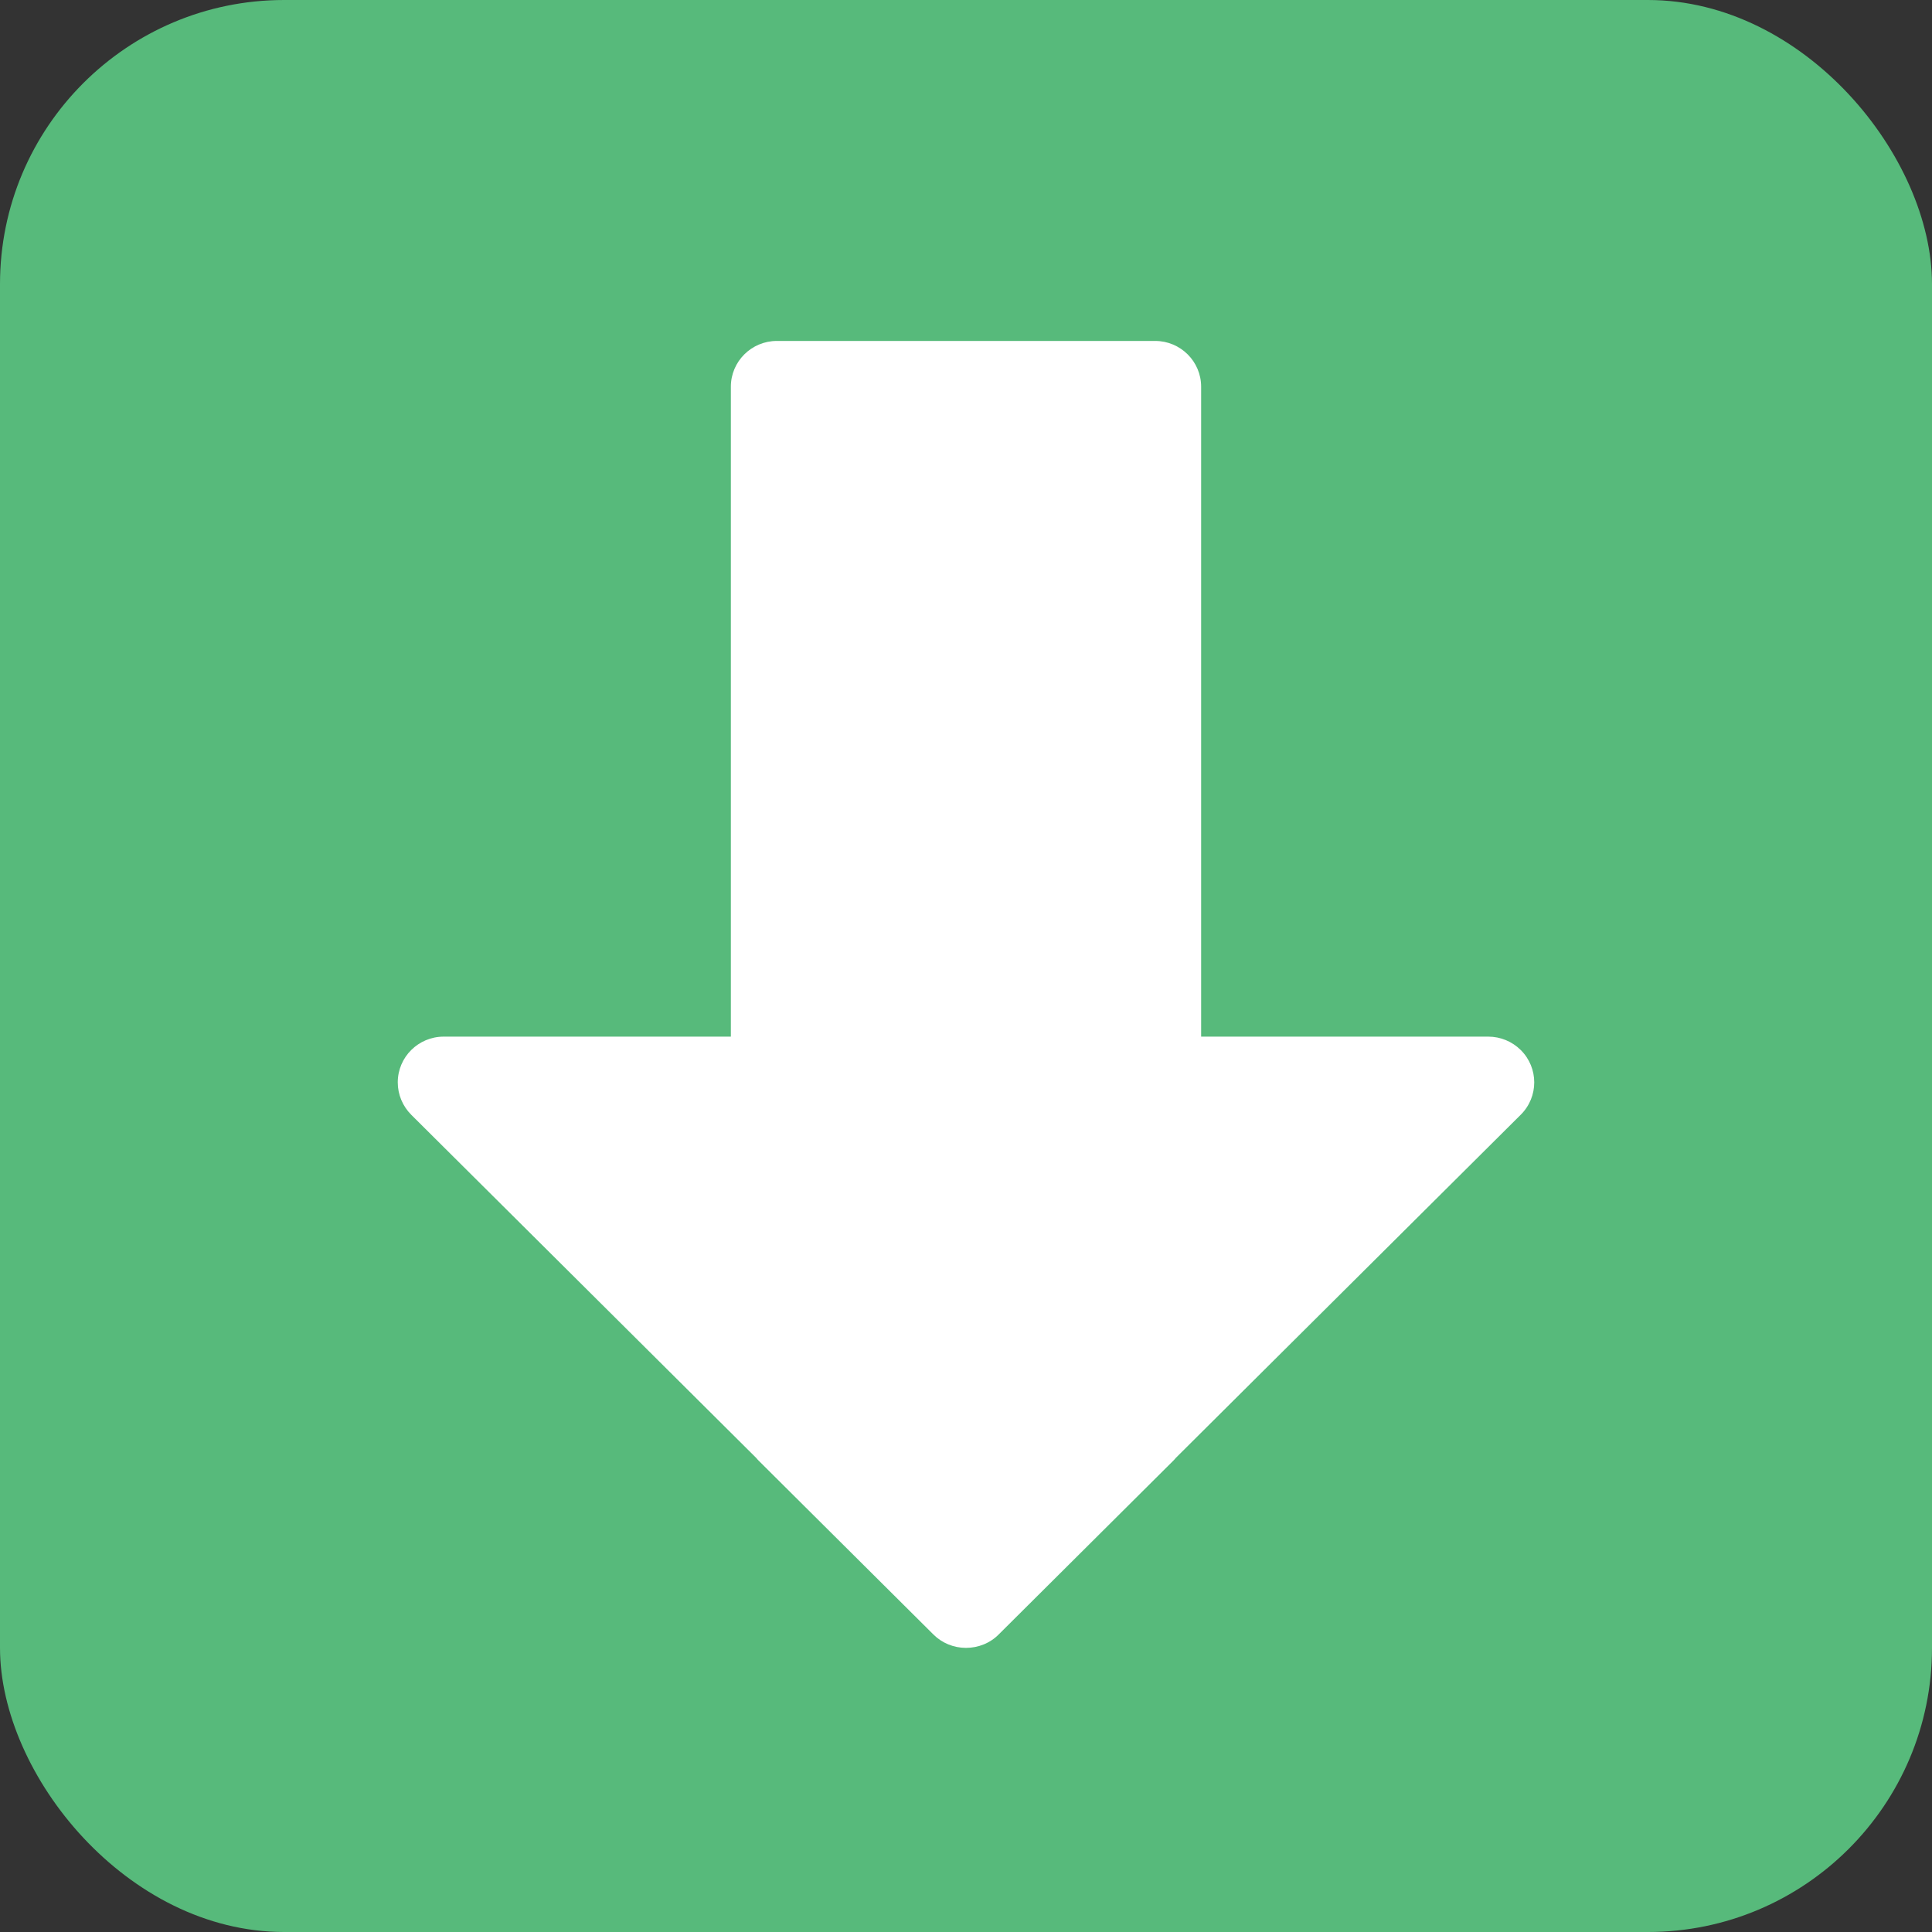 <?xml version="1.0" encoding="UTF-8"?>
<svg width="34px" height="34px" viewBox="0 0 34 34" version="1.1" xmlns="http://www.w3.org/2000/svg" xmlns:xlink="http://www.w3.org/1999/xlink">
    <rect x="0" y="0" width="34" height="34" fill="#333333" stroke="none"/>
    <title>SaveON</title>
    <g stroke="none" stroke-width="1" fill="none" fill-rule="evenodd">
        <g id="SaveON">
            <rect fill="#57BA7B" x="0" y="0" width="34" height="34" rx="5"></rect>
            <path d="M21.138,18.243 L26.191,18.243 C26.406,18.243 26.611,18.328 26.763,18.479 C27.079,18.793 27.079,19.303 26.763,19.617 L20.69,25.659 C20.676,25.676 20.663,25.692 20.647,25.707 L17.58,28.759 C17.427,28.916 17.217,29 16.998,29 C16.783,28.999 16.578,28.916 16.426,28.764 L13.355,25.709 C13.338,25.693 13.324,25.676 13.309,25.658 L7.238,19.619 C7.086,19.467 7,19.263 7,19.048 C7,18.603 7.362,18.243 7.809,18.243 L12.862,18.243 L12.862,6.805 C12.862,6.361 13.225,6 13.672,6 L20.329,6 C20.775,6 21.138,6.361 21.138,6.805 L21.138,18.243 L21.138,18.243 L21.138,18.243 Z" id="Path" fill="#FFFFFF"></path>
        </g>
    </g>
</svg>
